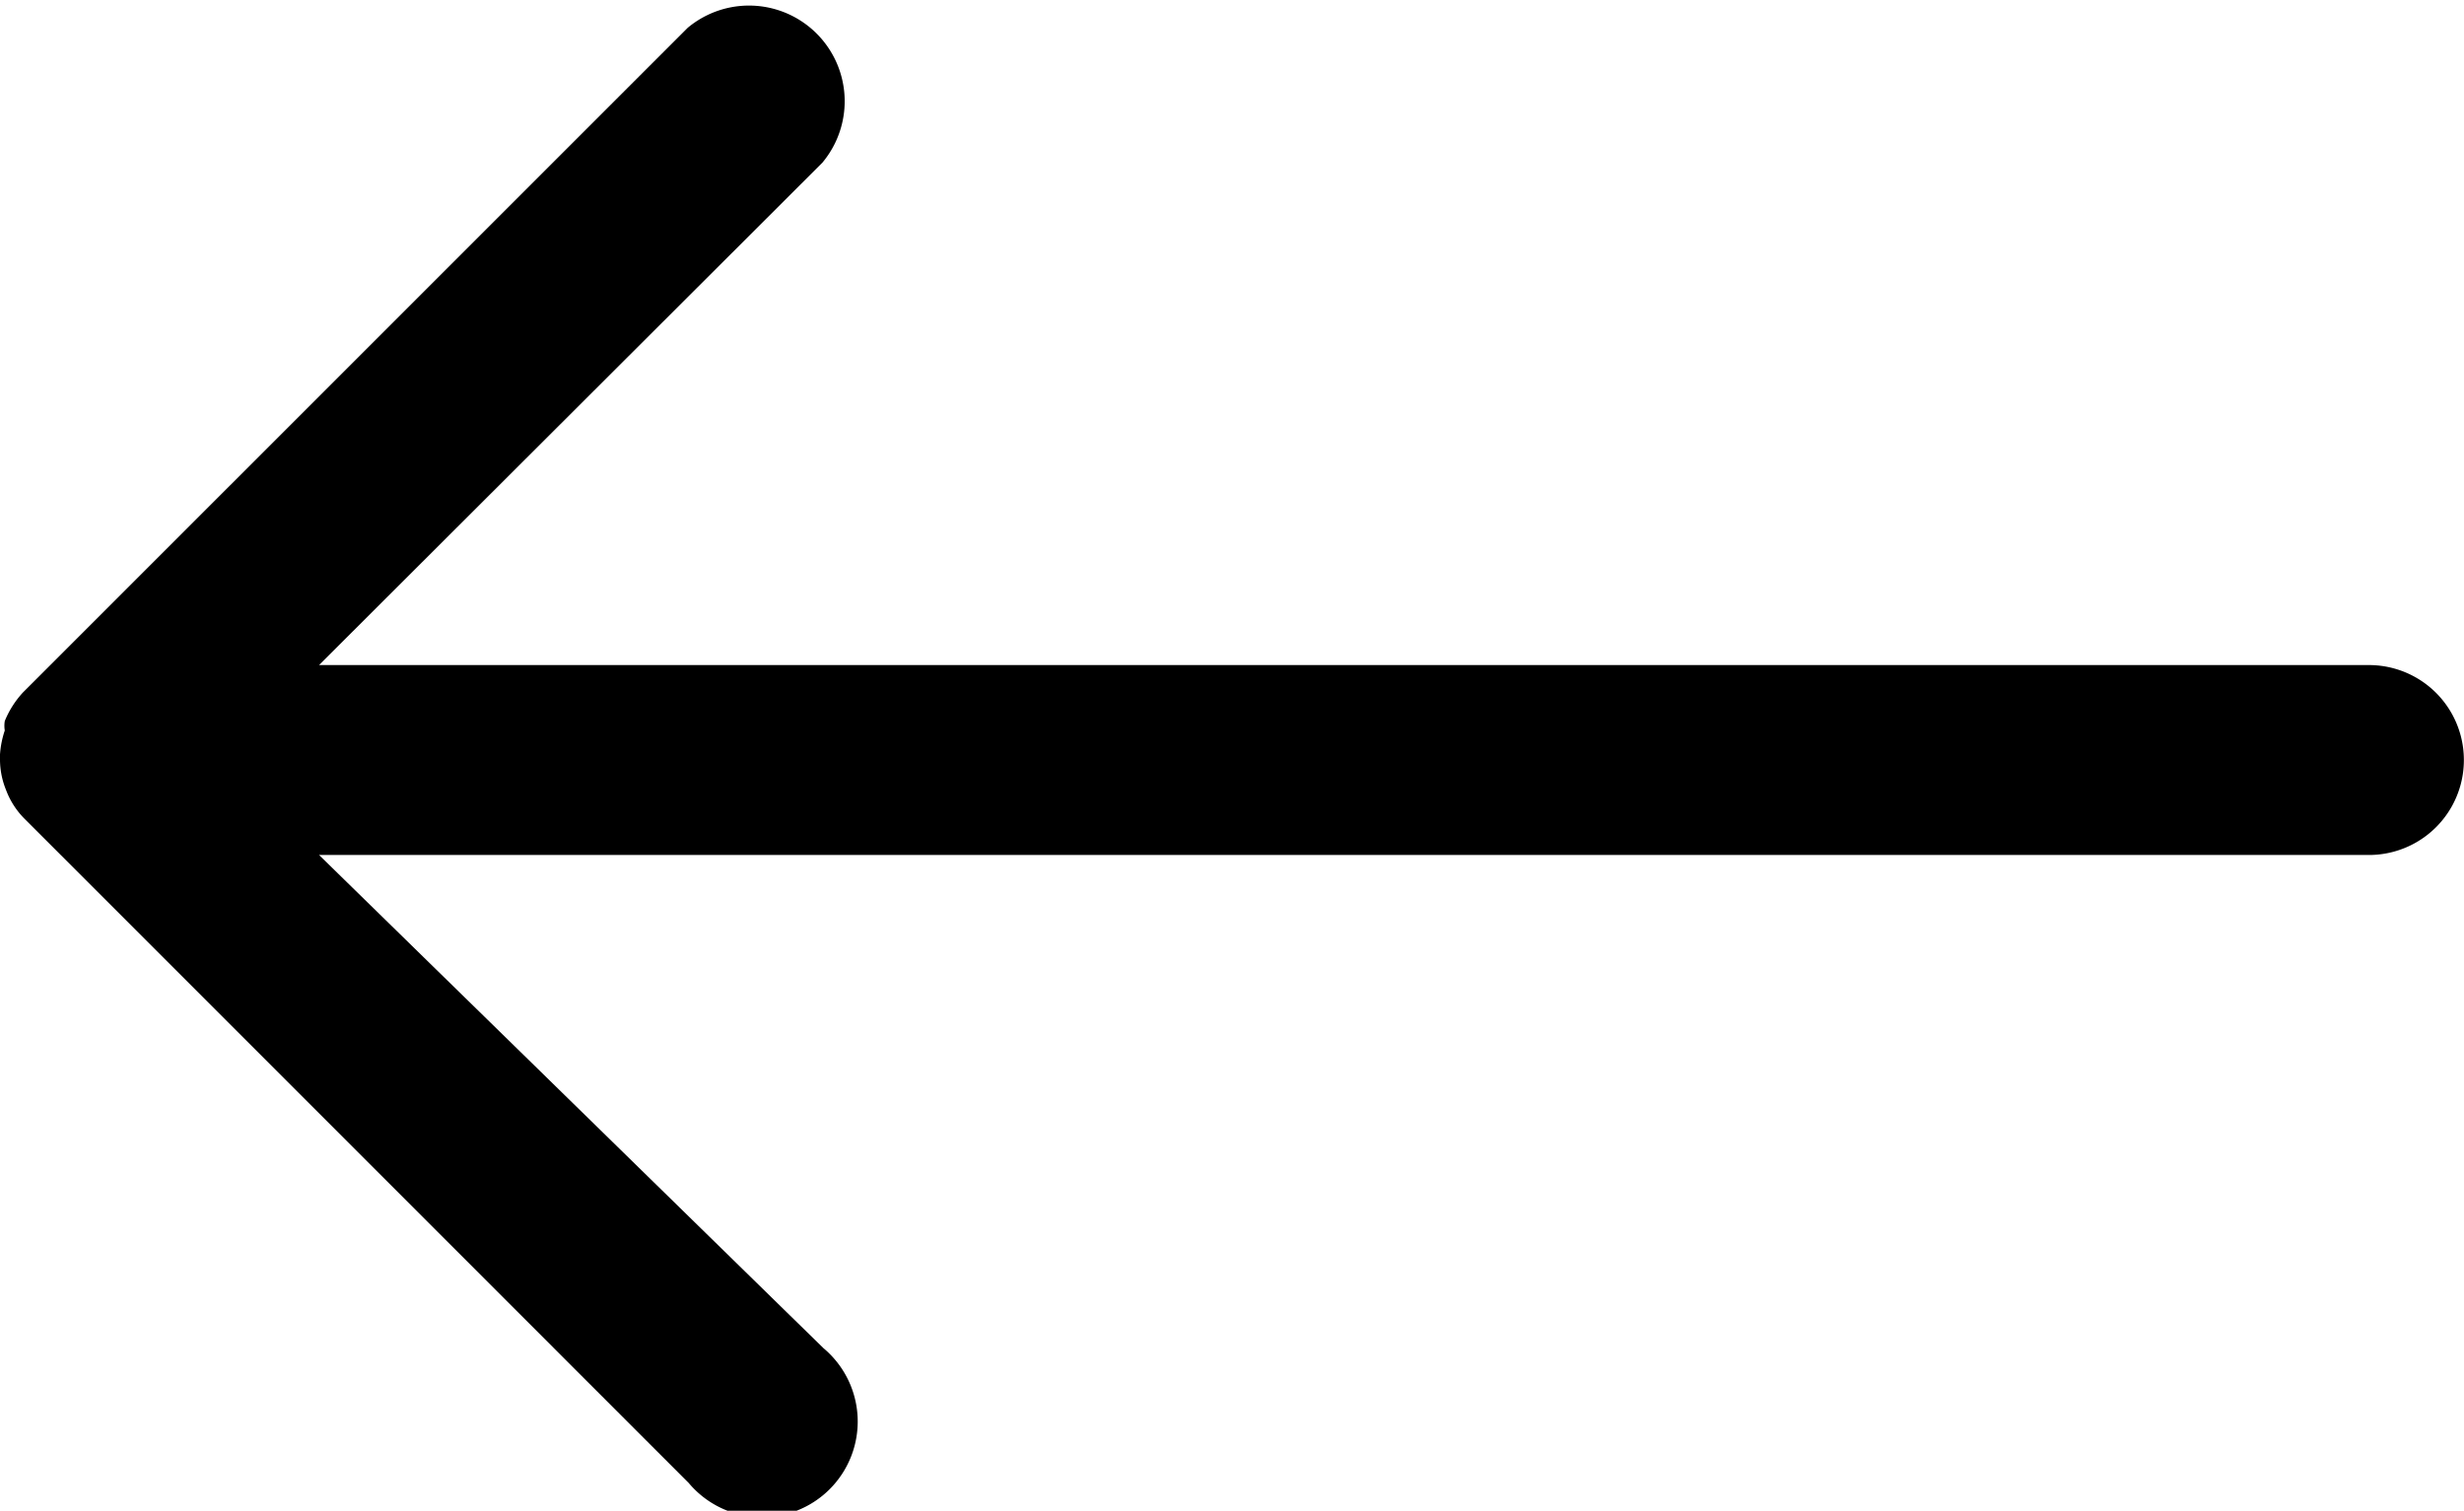 <svg xmlns="http://www.w3.org/2000/svg" width="20.604" height="12.632" viewBox="0 0 20.604 12.632">
  <path id="Path_140" data-name="Path 140" d="M22.859,13.557H5.718l4.208-4.2A.8.8,0,0,0,8.8,8.229L3.241,13.787a.794.794,0,0,0-.151.238.238.238,0,0,0,0,.079.794.794,0,0,0-.04.2v.048A.675.675,0,0,0,3.1,14.6h0a.675.675,0,0,0,.151.238h0l5.558,5.558a.8.8,0,1,0,1.127-1.127L5.718,15.145H22.859a.794.794,0,1,0,0-1.588Z" transform="translate(-3.05 -7.996)"/>
</svg>

